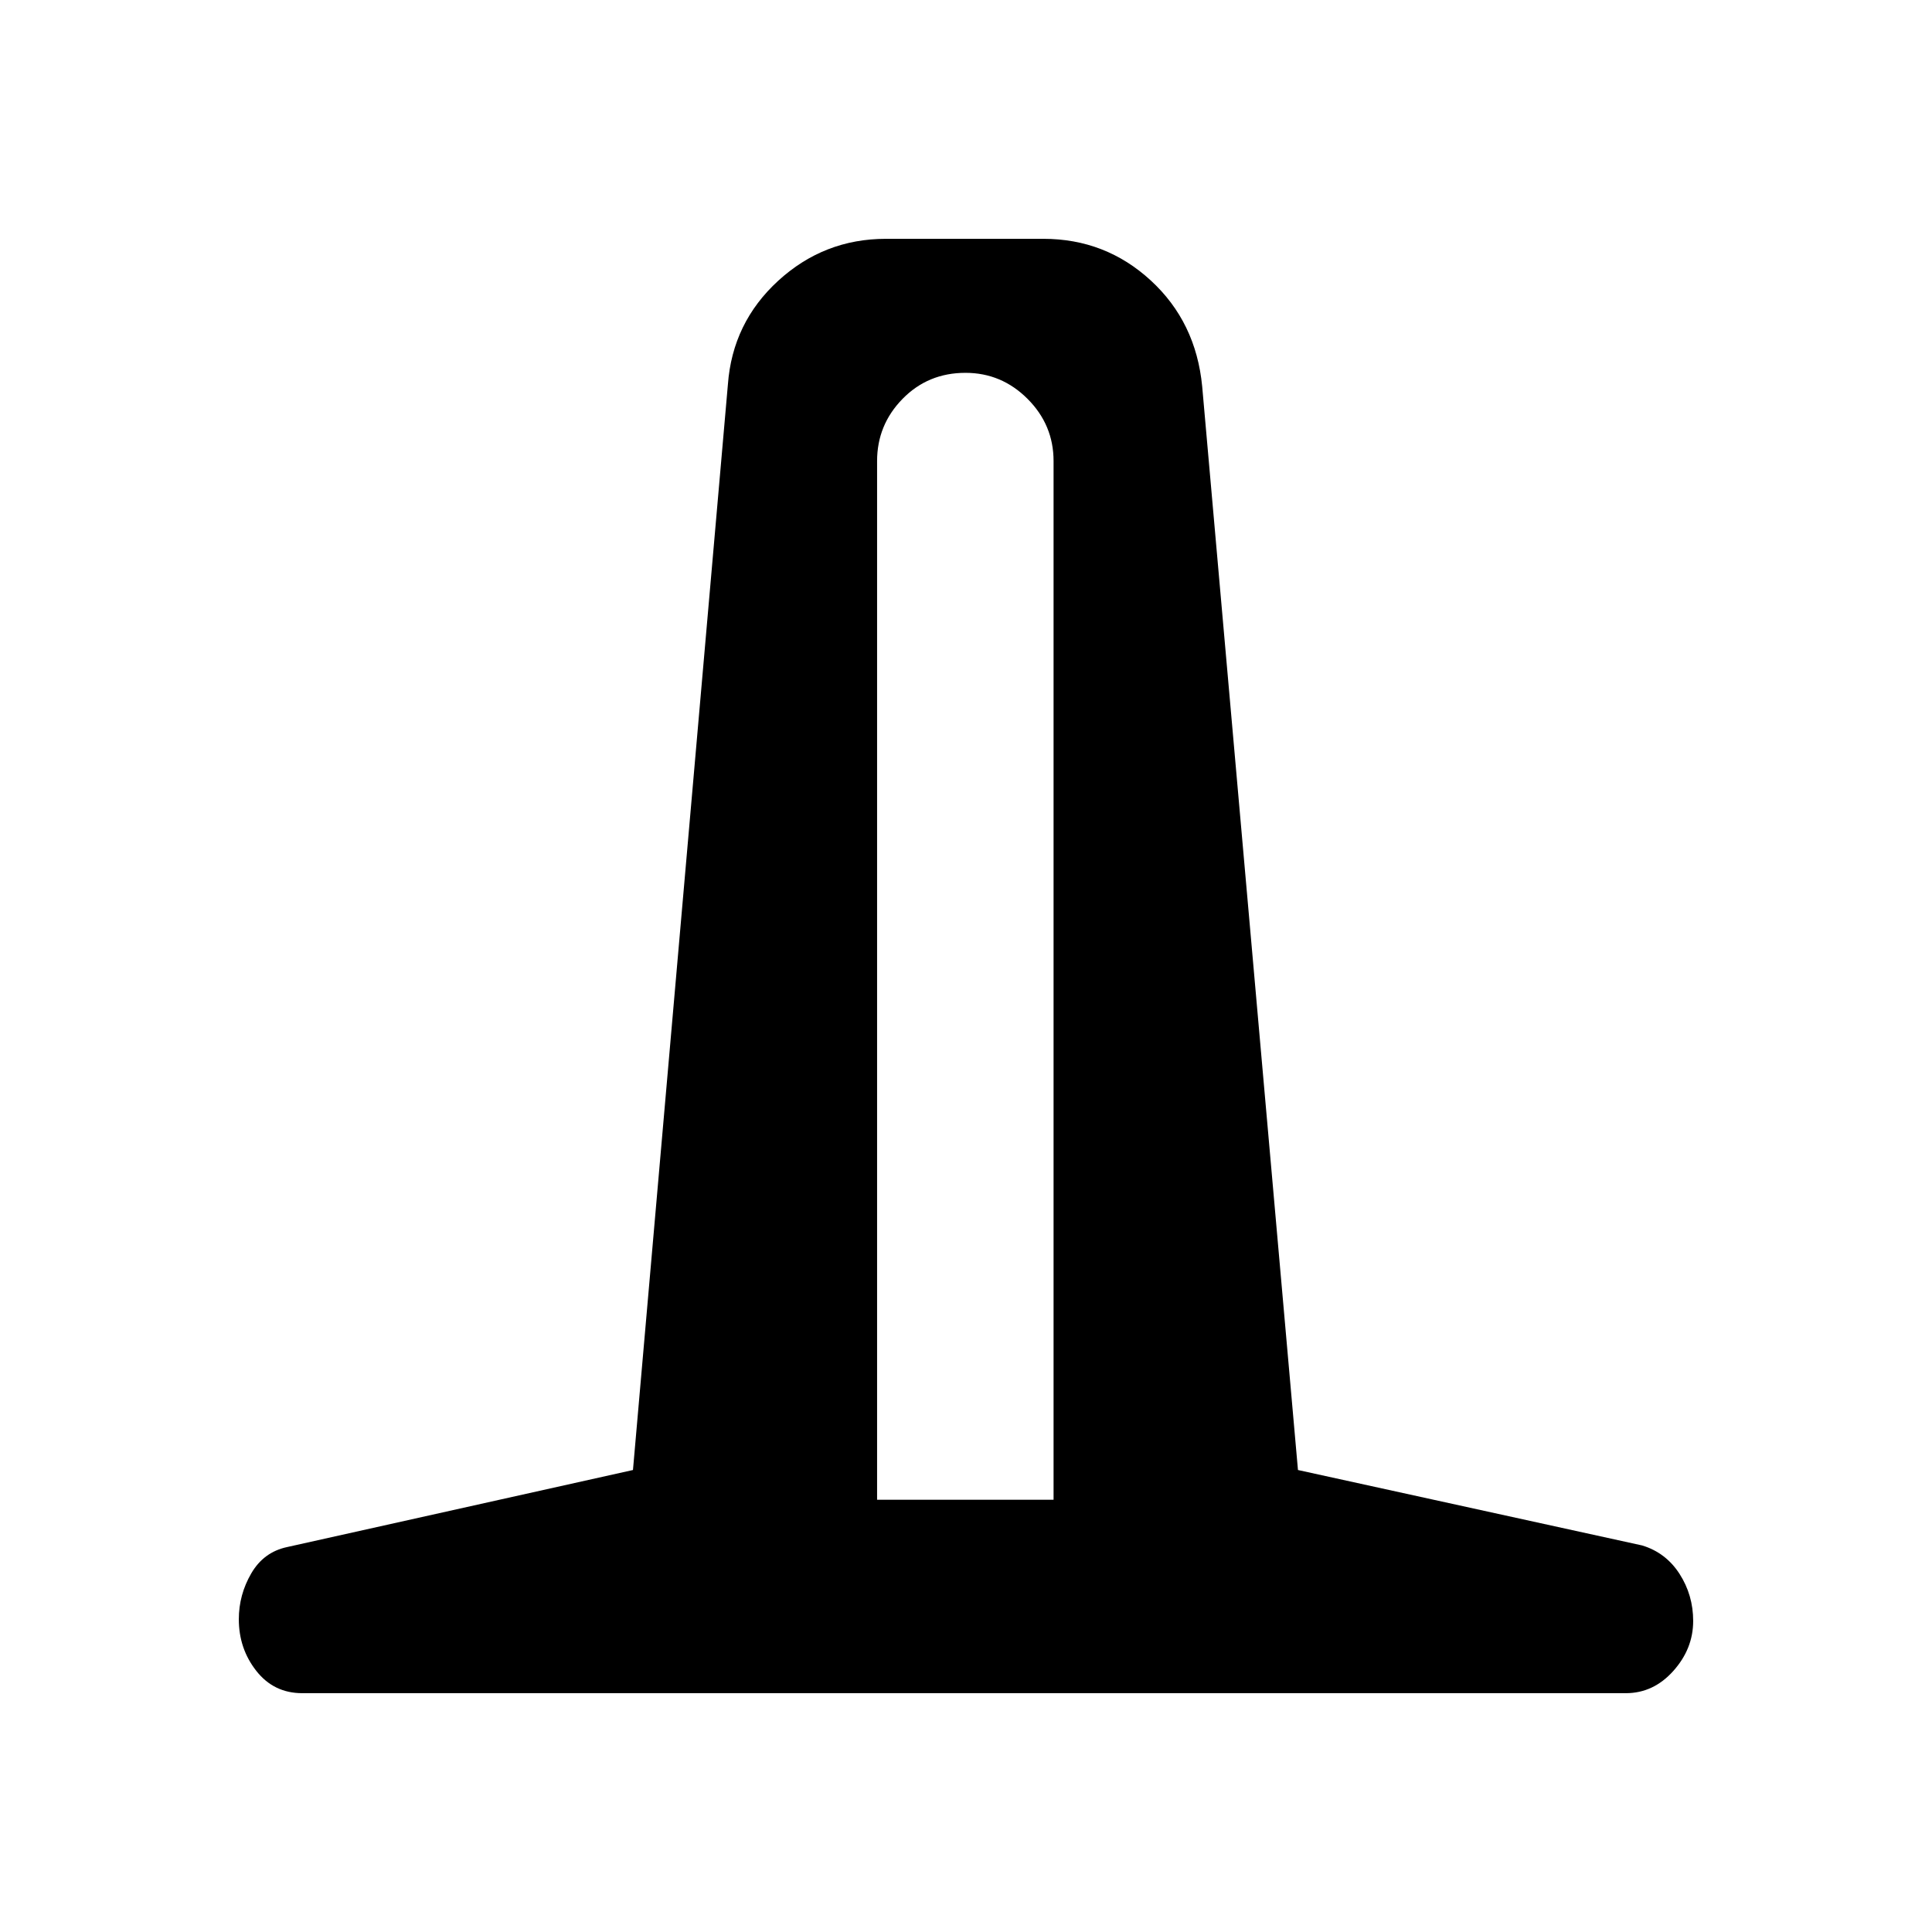 <svg xmlns="http://www.w3.org/2000/svg" height="40" viewBox="0 -960 960 960" width="40"><path d="M150.18-118.67q-14.11 0-22.81-11.06t-8.7-25.66q0-12.17 6.18-22.8 6.18-10.62 17.84-13.09l171.83-38.28 47.17-539.41q2.27-30.71 25.02-51.54 22.76-20.82 53.5-20.82h78.25q30.84 0 53.34 20.68 22.49 20.68 25.56 52.68l47.59 538.41 171 37.48q11.79 3.57 18.59 14.11 6.79 10.55 6.79 23.41 0 13.83-9.88 24.86-9.87 11.03-23.58 11.03H150.18Zm285.64-96.12h87.69V-730.9q0-17.97-12.92-30.9-12.92-12.94-30.86-12.94-18.6 0-31.26 12.94-12.65 12.93-12.65 30.9v516.11Z"/></svg>